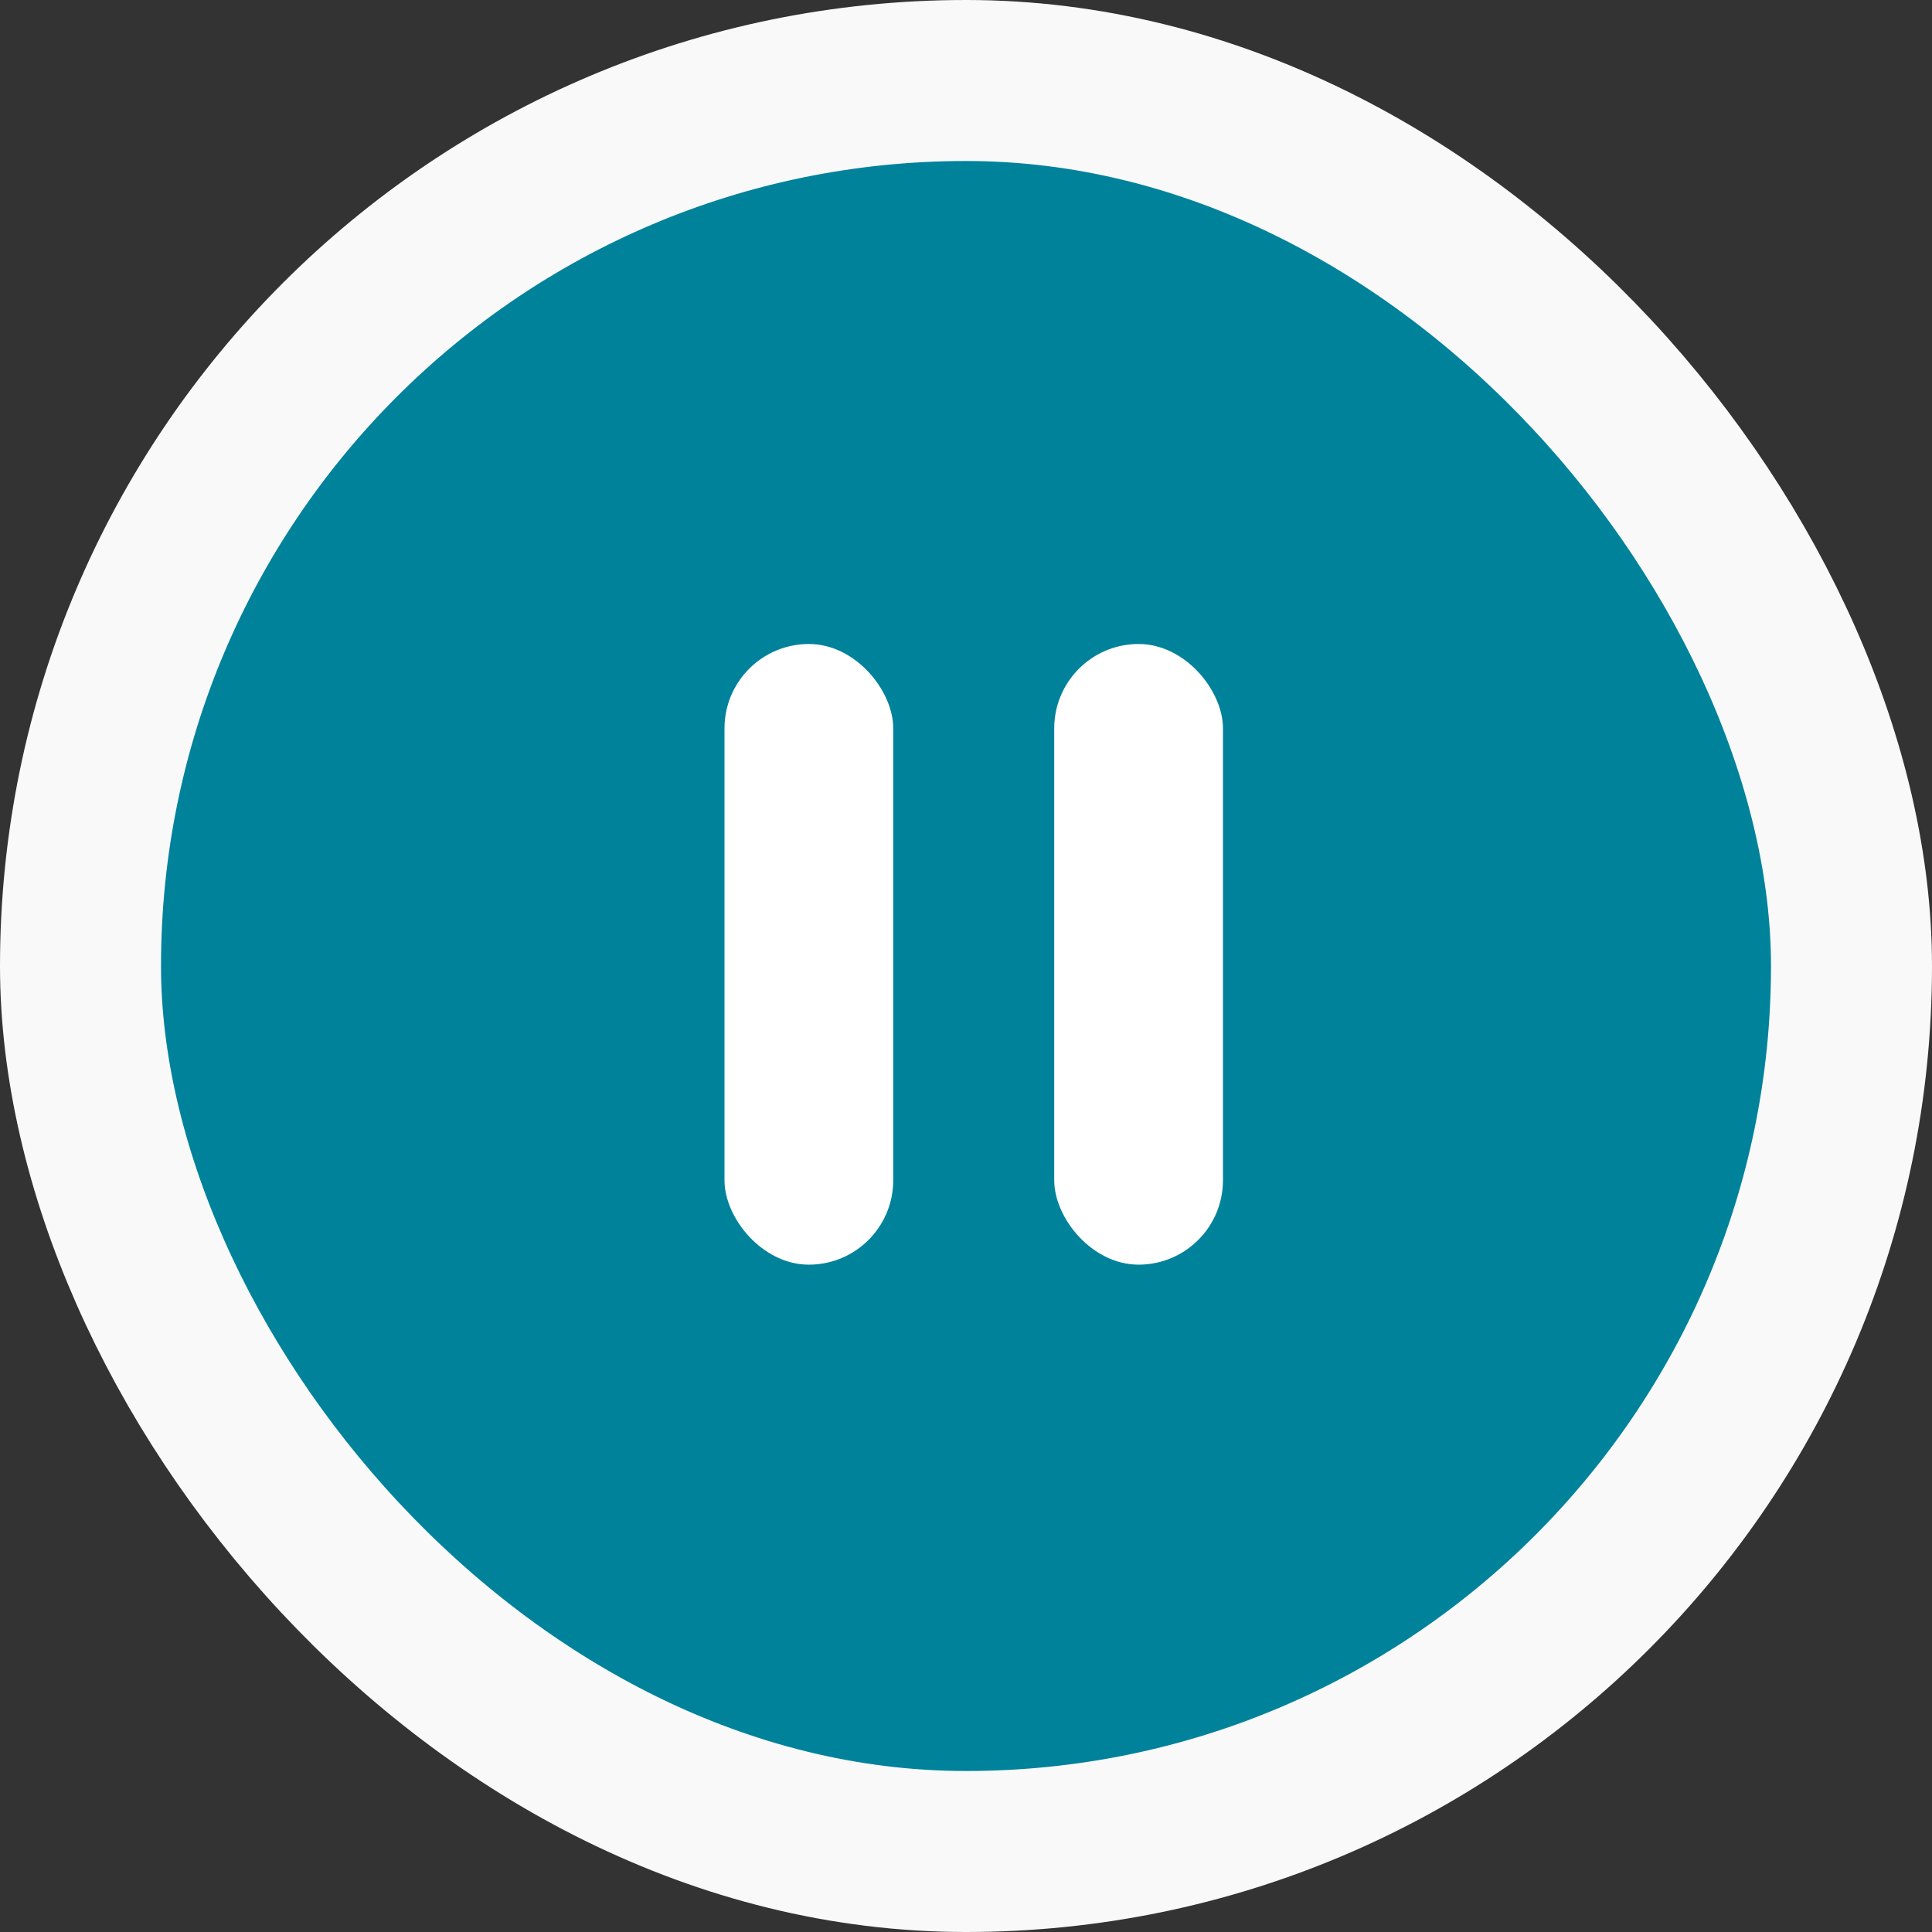 <svg width="24" height="24" viewBox="0 0 24 24" fill="none" xmlns="http://www.w3.org/2000/svg">
<rect x="0" y="0" width="24" height="24" fill="#333333" stroke="none"/>
<rect x="1" y="1" width="22" height="22" rx="11" fill="#00829B" stroke="#F9F9F9" stroke-width="2"/>
<rect x="9" y="8" width="2.096" height="7.71" rx="1.048" fill="white"/>
<rect x="13.096" y="8" width="2.096" height="7.71" rx="1.048" fill="white"/>
</svg>
